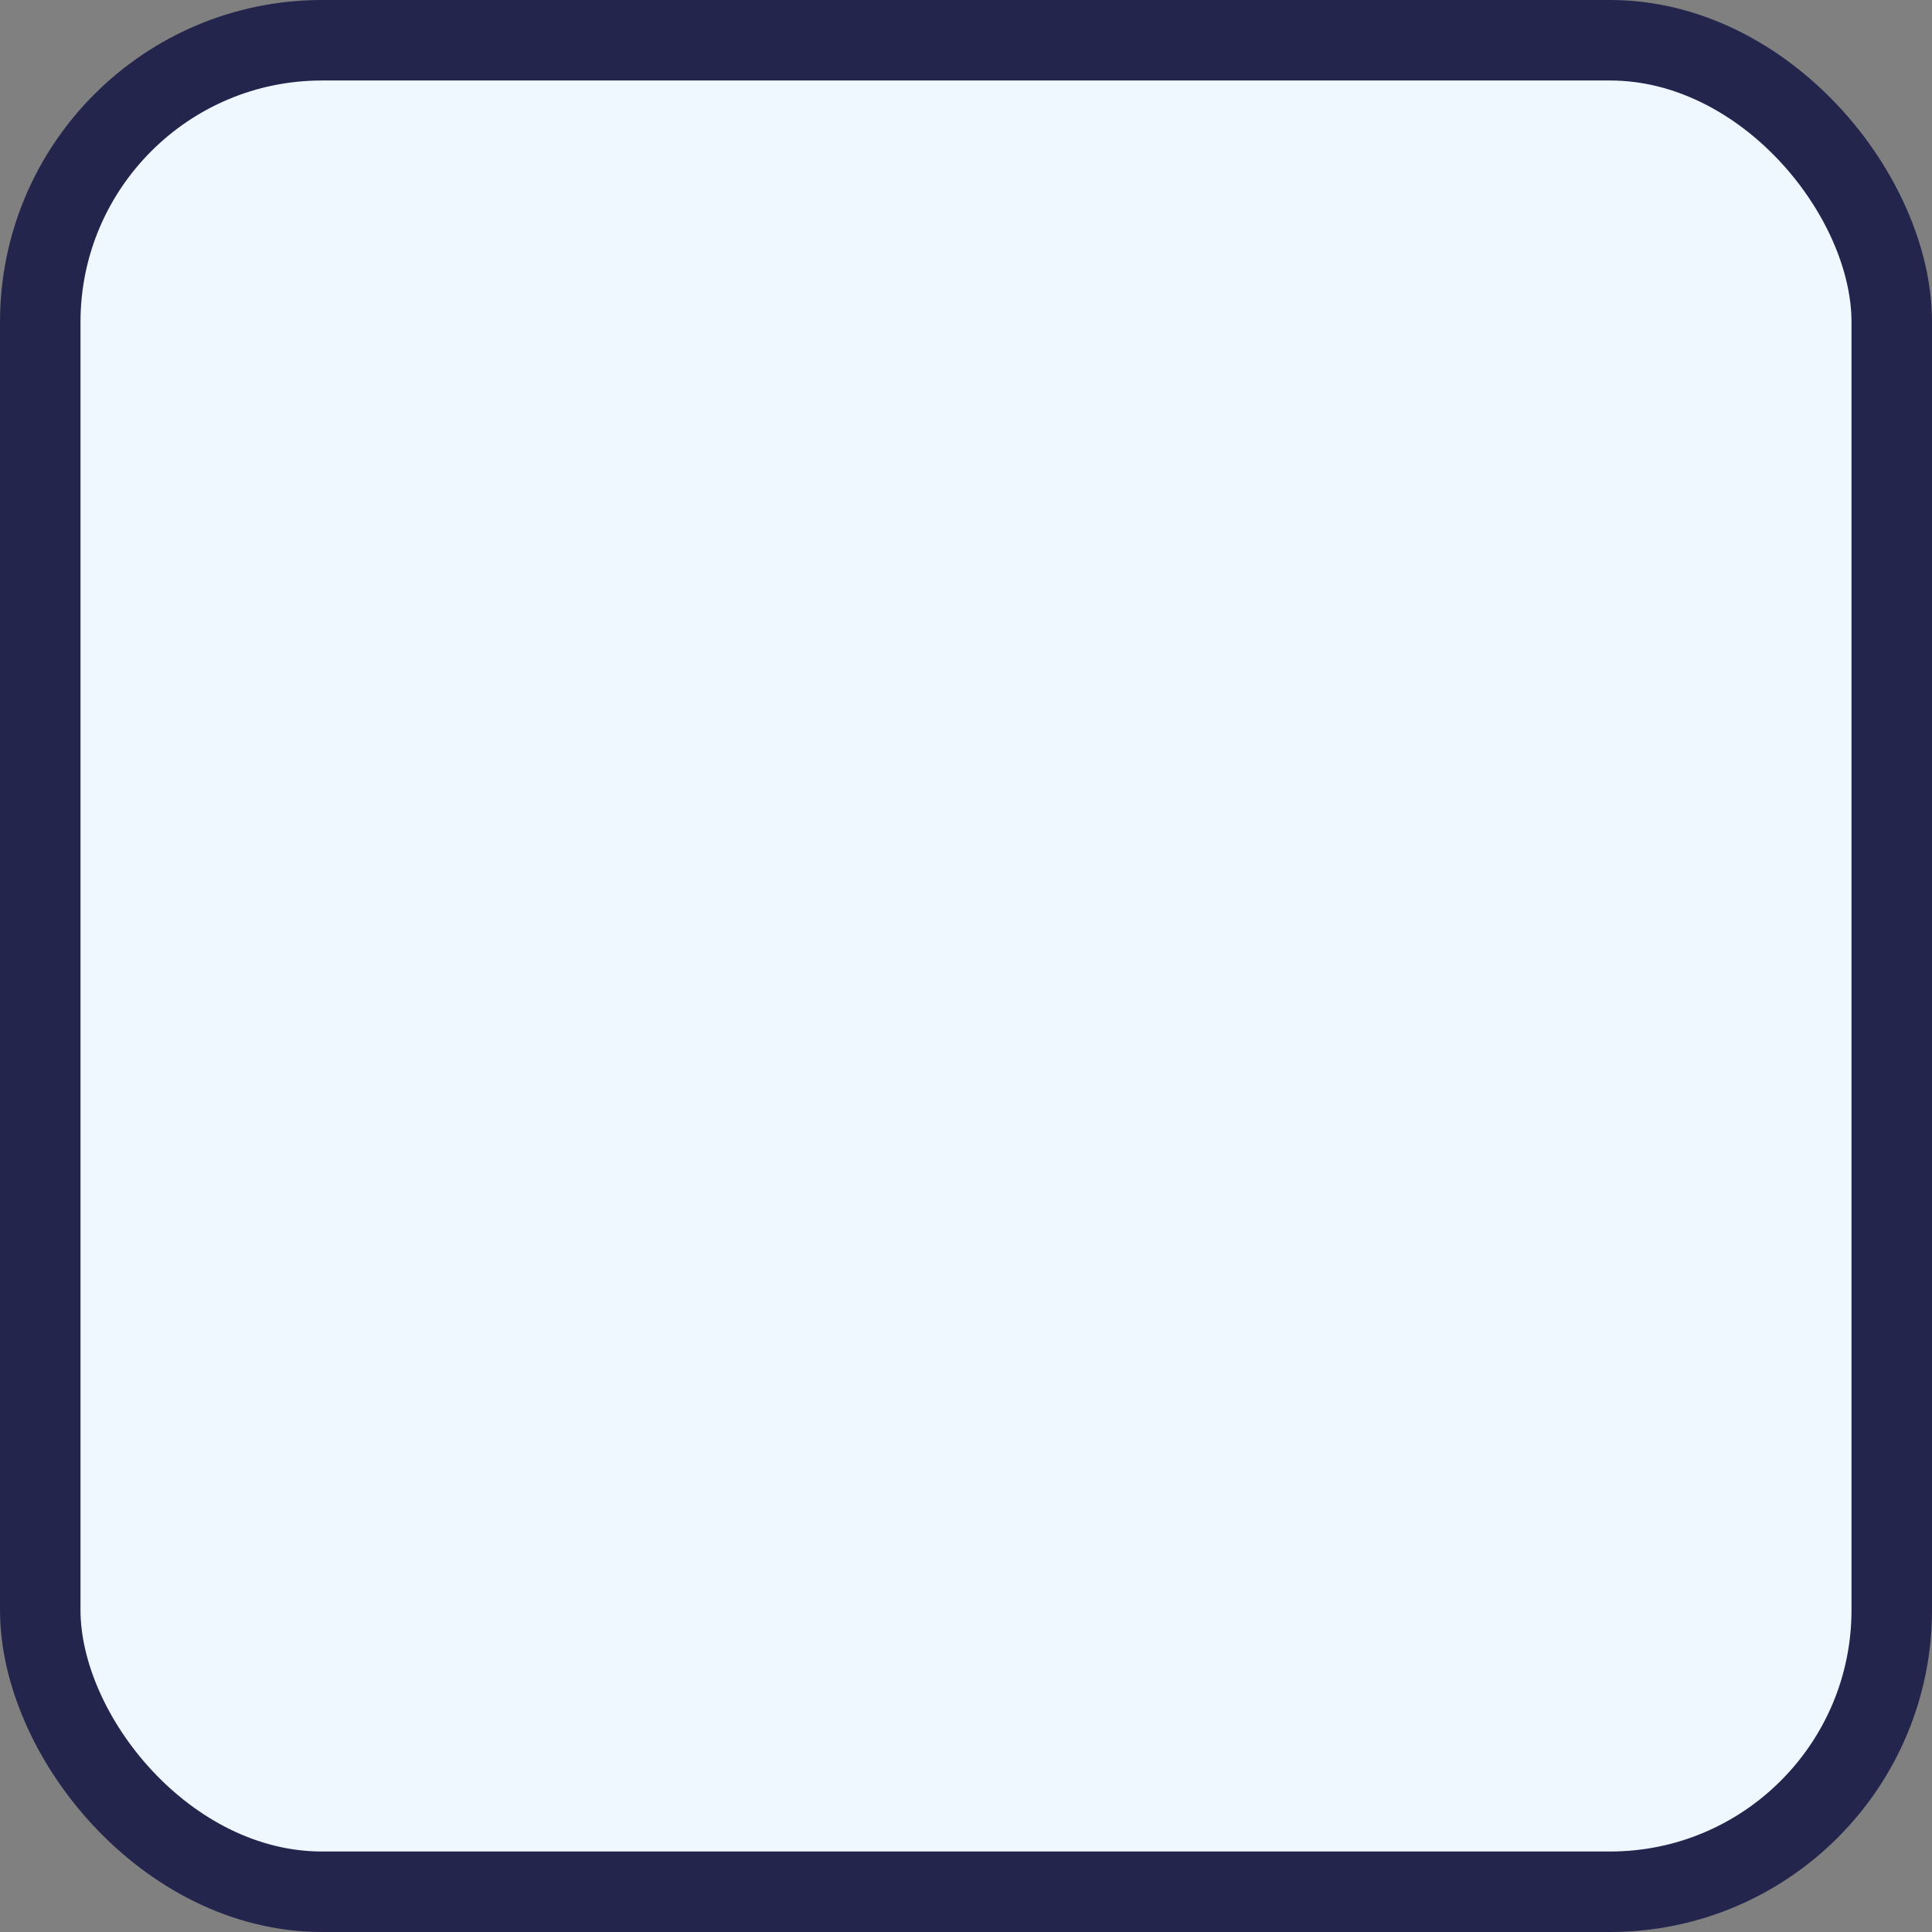 <svg width="24" height="24" viewBox="0 0 24 24" fill="none" xmlns="http://www.w3.org/2000/svg">
<rect x="0" y="0" width="24" height="24" fill="#808080" stroke="none"/>
<g id="Frame 8">
<rect id="Rectangle 30" x="0.5" y="0.5" width="23" height="23" rx="3.5" fill="#F0F8FF" stroke="#24254C"/>
</g>
</svg>
